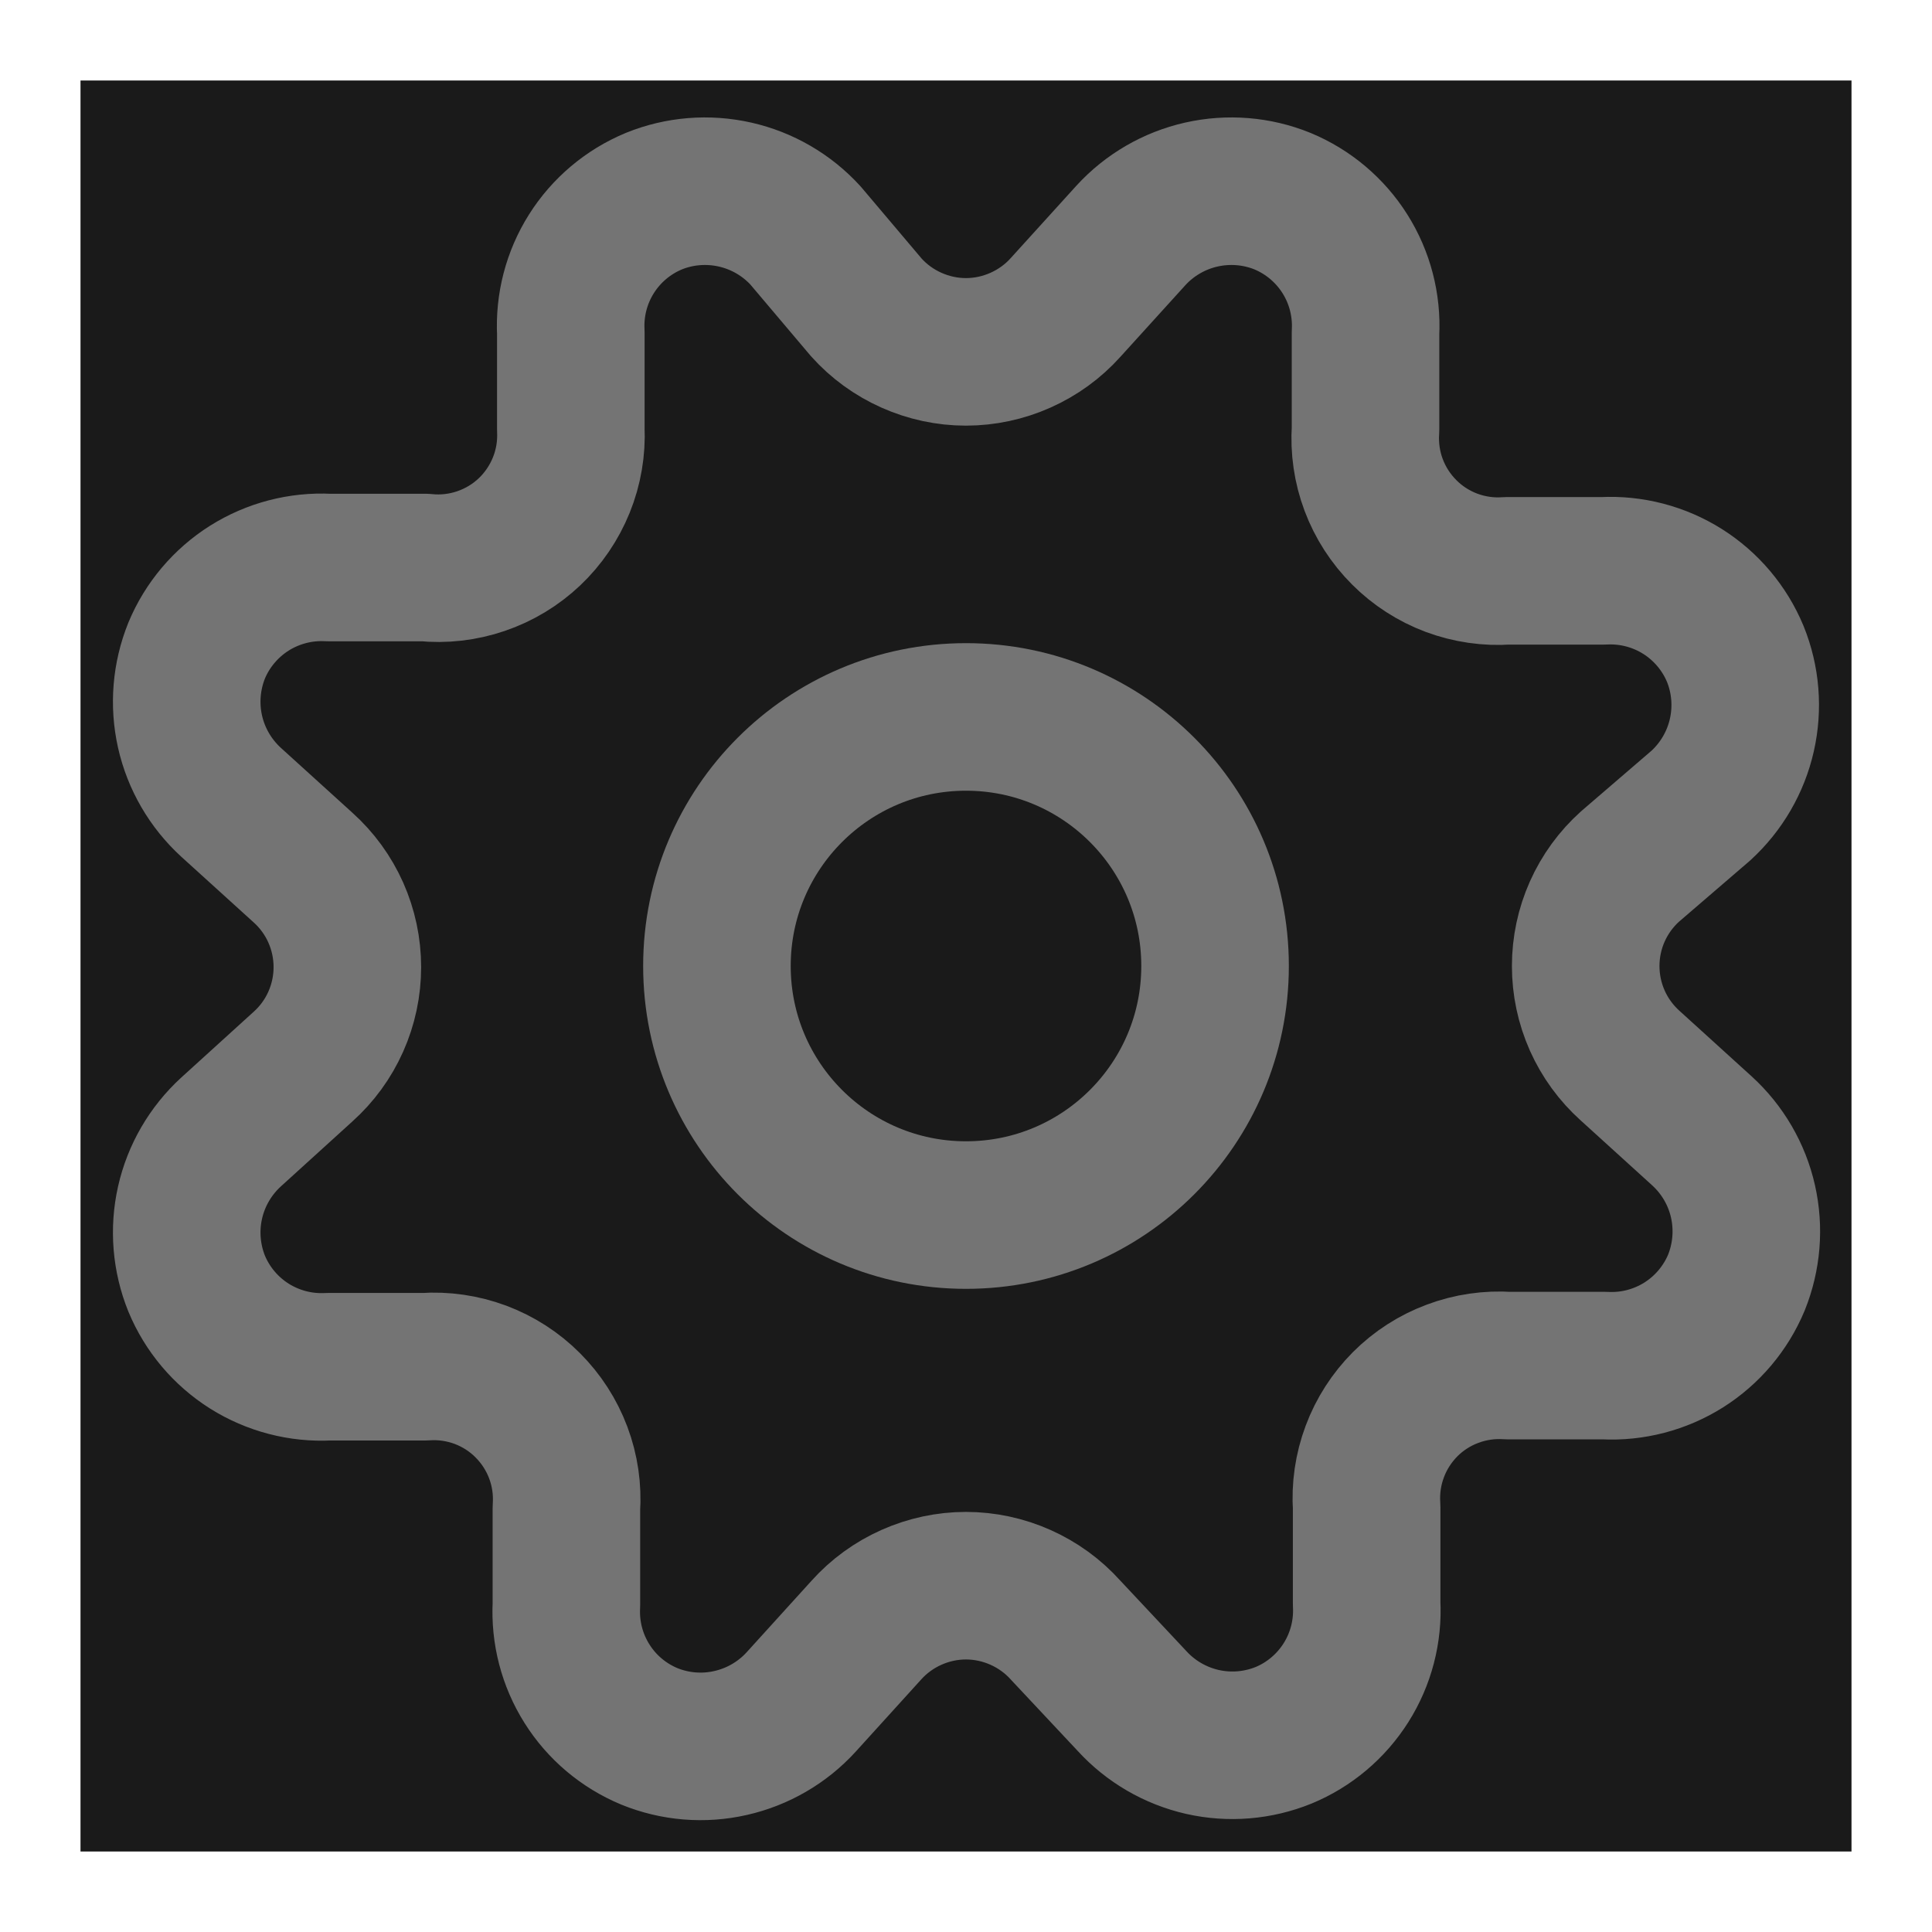 <svg width="24" height="24" viewBox="0 0 24 24" fill="none" xmlns="http://www.w3.org/2000/svg">
<rect width="22" height="22" transform="translate(1 1)" fill="#1A1A1A"/>
<path d="M10.762 3.819C10.918 3.993 11.109 4.131 11.322 4.226C11.535 4.321 11.766 4.371 11.999 4.371C12.233 4.371 12.464 4.321 12.677 4.226C12.89 4.131 13.081 3.993 13.237 3.819L14.048 2.925C14.281 2.67 14.587 2.493 14.923 2.417C15.26 2.341 15.612 2.369 15.932 2.499C16.252 2.632 16.523 2.861 16.707 3.153C16.892 3.446 16.981 3.789 16.963 4.135V5.331C16.947 5.567 16.981 5.803 17.064 6.024C17.147 6.245 17.276 6.445 17.443 6.612C17.609 6.779 17.81 6.908 18.031 6.991C18.252 7.073 18.488 7.108 18.723 7.091H19.919C20.265 7.073 20.608 7.163 20.901 7.347C21.194 7.532 21.423 7.803 21.556 8.123C21.686 8.443 21.714 8.795 21.638 9.131C21.562 9.468 21.384 9.773 21.13 10.006L20.25 10.763C20.076 10.919 19.937 11.11 19.842 11.323C19.747 11.536 19.698 11.767 19.698 12C19.698 12.234 19.747 12.464 19.842 12.678C19.937 12.891 20.076 13.082 20.25 13.238L21.143 14.049C21.398 14.282 21.576 14.587 21.652 14.924C21.728 15.261 21.699 15.613 21.57 15.933C21.437 16.252 21.208 16.523 20.915 16.708C20.622 16.892 20.279 16.982 19.933 16.964H18.737C18.502 16.948 18.266 16.982 18.045 17.065C17.824 17.147 17.623 17.276 17.456 17.443C17.29 17.61 17.16 17.811 17.078 18.032C16.995 18.253 16.961 18.489 16.977 18.724V19.92C16.995 20.266 16.906 20.609 16.721 20.902C16.536 21.195 16.265 21.424 15.946 21.556C15.626 21.686 15.274 21.715 14.937 21.639C14.6 21.562 14.295 21.385 14.062 21.13L13.237 20.25C13.081 20.076 12.89 19.938 12.677 19.843C12.464 19.748 12.233 19.698 11.999 19.698C11.766 19.698 11.535 19.748 11.322 19.843C11.109 19.938 10.918 20.076 10.762 20.25L9.951 21.144C9.718 21.399 9.412 21.576 9.076 21.652C8.739 21.729 8.387 21.7 8.067 21.57C7.747 21.437 7.476 21.209 7.292 20.916C7.107 20.623 7.018 20.28 7.036 19.934V18.738C7.052 18.502 7.018 18.266 6.935 18.045C6.852 17.824 6.723 17.624 6.556 17.457C6.39 17.29 6.189 17.161 5.968 17.078C5.747 16.996 5.511 16.961 5.276 16.978H4.08C3.734 16.996 3.391 16.906 3.098 16.722C2.805 16.537 2.576 16.266 2.443 15.946C2.314 15.627 2.285 15.274 2.361 14.938C2.437 14.601 2.615 14.296 2.869 14.063L3.763 13.251C3.937 13.095 4.076 12.905 4.171 12.691C4.266 12.478 4.315 12.247 4.315 12.014C4.315 11.78 4.266 11.55 4.171 11.336C4.076 11.123 3.937 10.932 3.763 10.776L2.869 9.965C2.615 9.732 2.437 9.427 2.361 9.09C2.285 8.753 2.314 8.401 2.443 8.081C2.576 7.762 2.805 7.491 3.098 7.306C3.391 7.122 3.734 7.032 4.08 7.05H5.276C5.512 7.074 5.75 7.047 5.975 6.97C6.199 6.894 6.405 6.77 6.577 6.607C6.749 6.444 6.884 6.245 6.973 6.025C7.062 5.805 7.102 5.568 7.091 5.331V4.135C7.073 3.789 7.162 3.446 7.347 3.153C7.531 2.861 7.802 2.632 8.122 2.499C8.442 2.369 8.794 2.341 9.131 2.417C9.467 2.493 9.773 2.67 10.006 2.925L10.762 3.819Z" stroke="#747474" stroke-width="1.833" stroke-linecap="round" stroke-linejoin="round"/>
<path d="M12 15.094C13.709 15.094 15.094 13.709 15.094 12C15.094 10.291 13.709 8.906 12 8.906C10.291 8.906 8.906 10.291 8.906 12C8.906 13.709 10.291 15.094 12 15.094Z" stroke="#747474" stroke-width="1.833" stroke-linecap="round" stroke-linejoin="round"/>
</svg>
